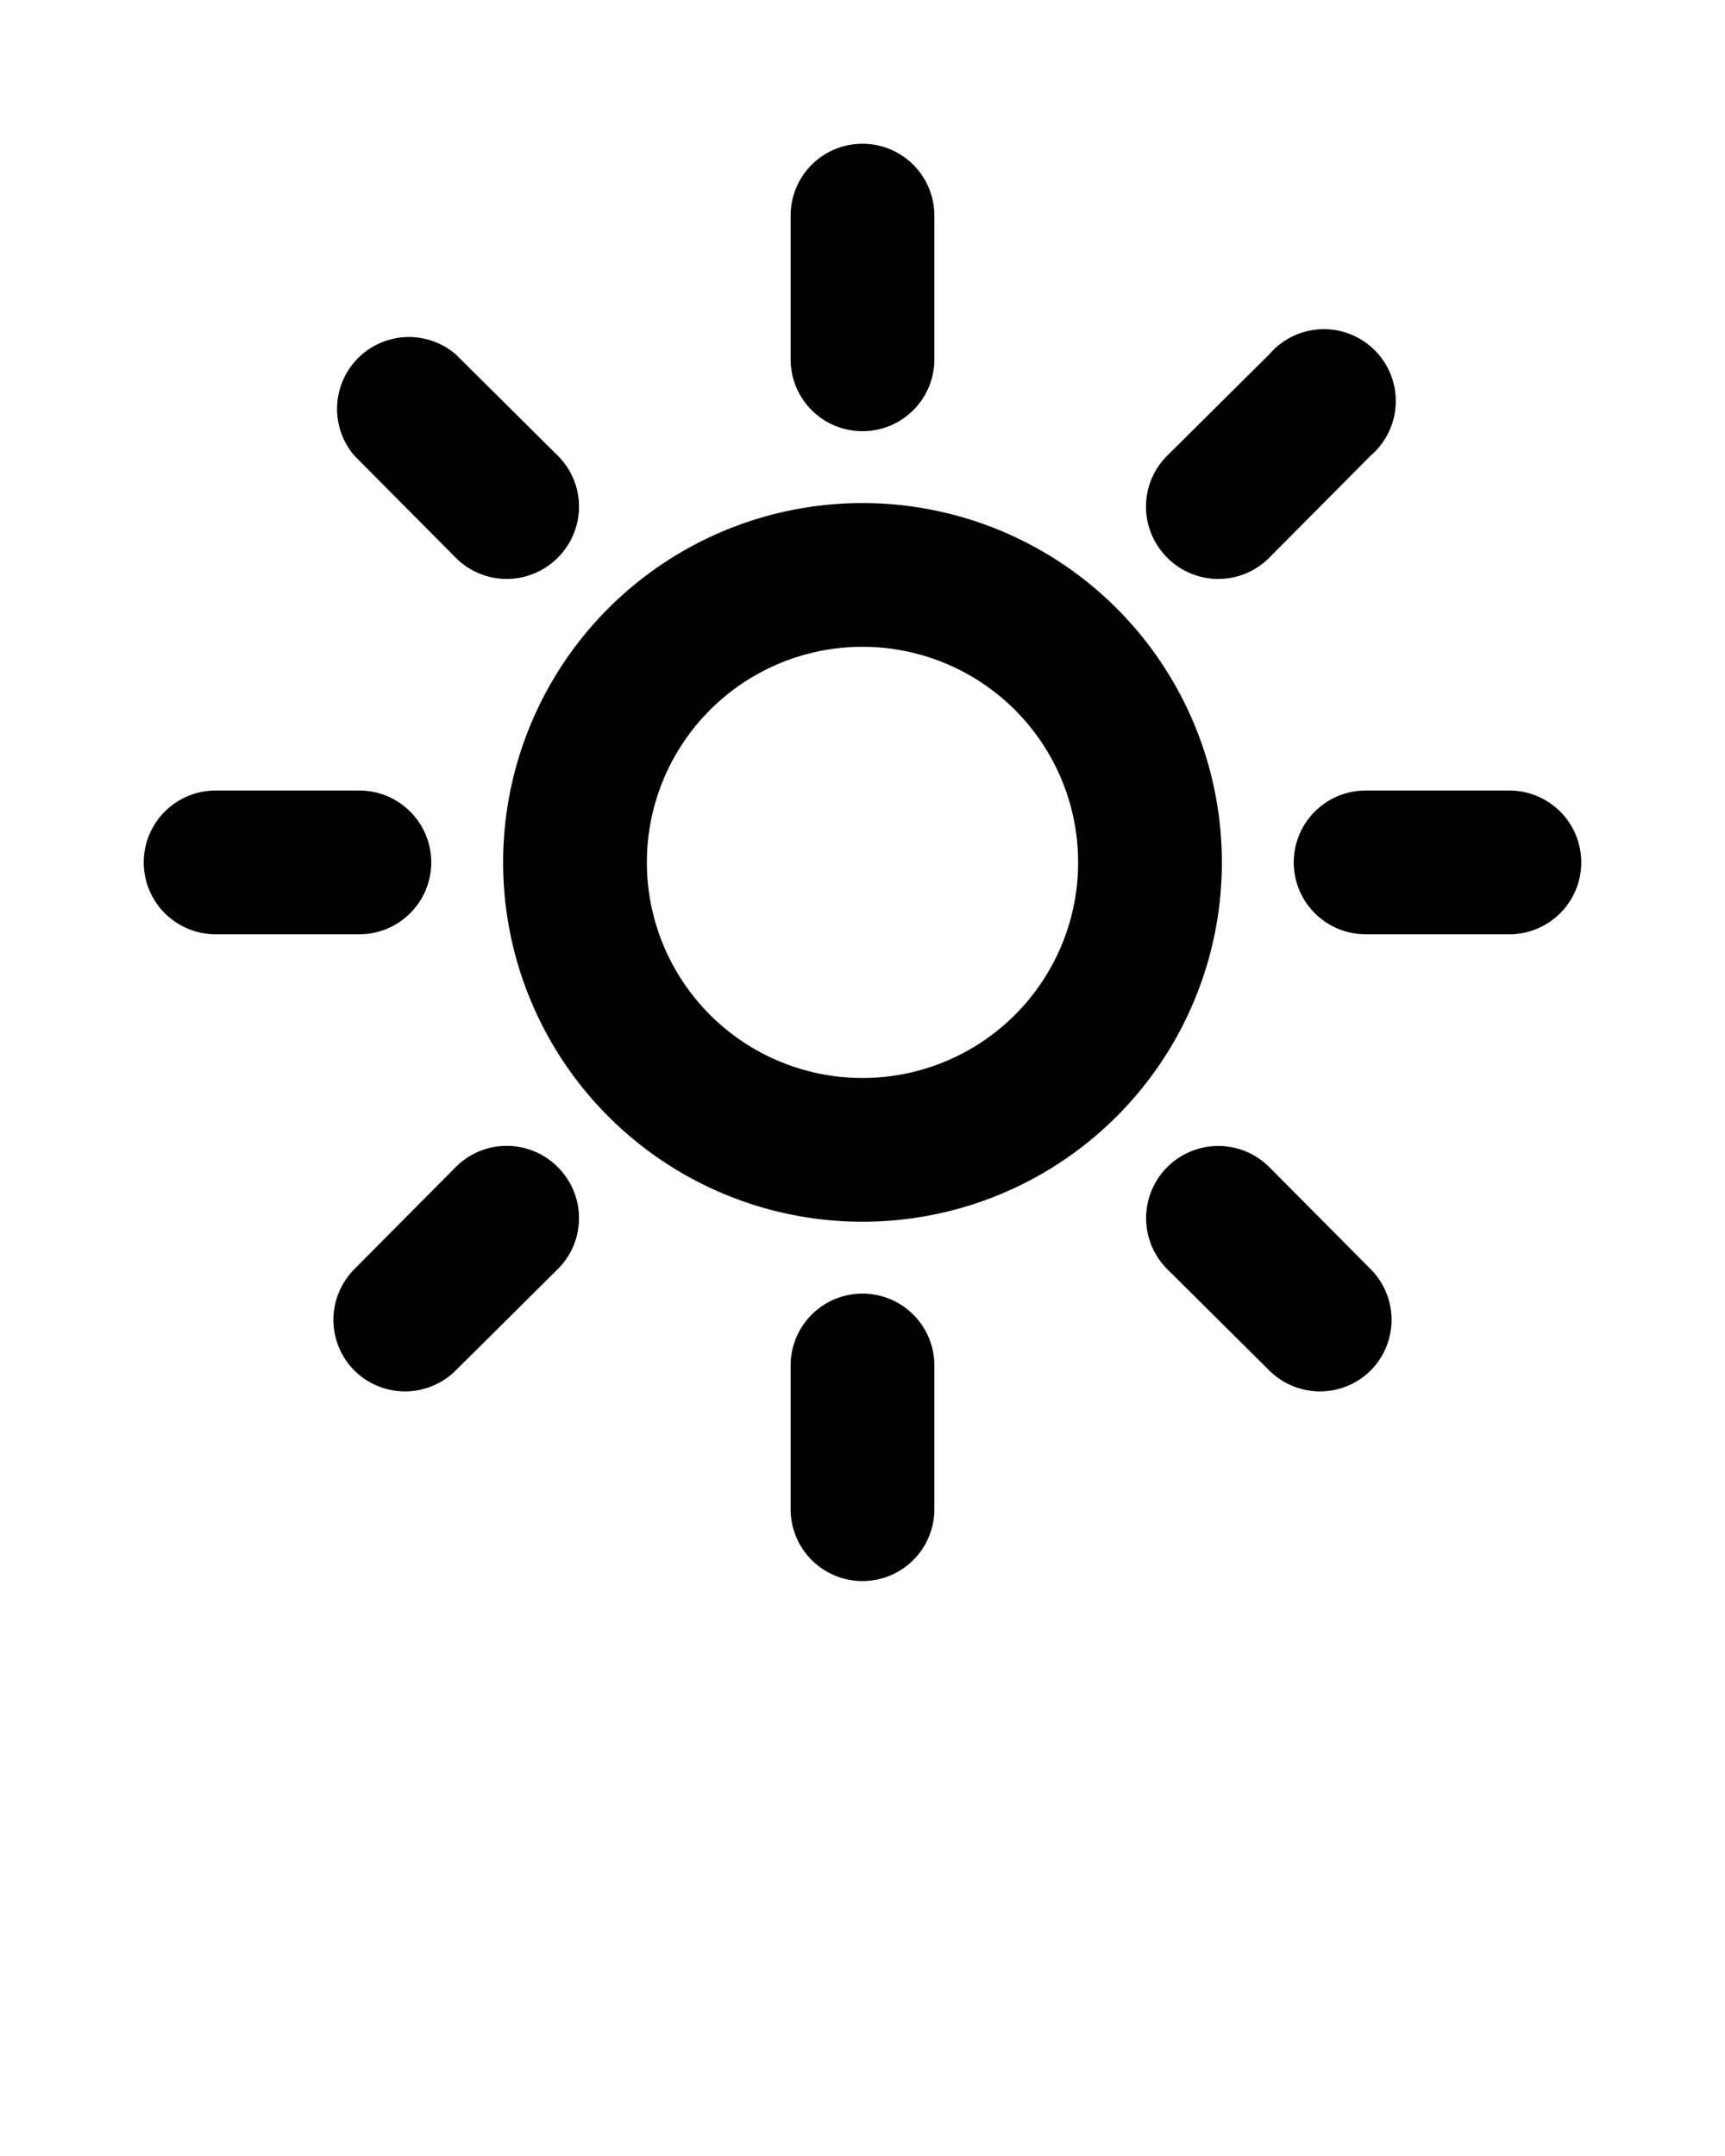 <svg viewBox="0 0 24 30" class="i-sun">
  <path fill="currentColor" d="M12,7a5,5,0,1,0,5,5A5,5,0,0,0,12,7Zm0,8a3,3,0,1,1,3-3A3,3,0,0,1,12,15ZM11,5V3a1,1,0,0,1,2,0V5a1,1,0,0,1-2,0ZM4.93,6.34A1,1,0,0,1,6.34,4.93L7.76,6.34a1,1,0,0,1,0,1.42,1,1,0,0,1-1.42,0ZM5,13H3a1,1,0,0,1,0-2H5a1,1,0,0,1,0,2Zm2.76,3.24a1,1,0,0,1,0,1.42L6.34,19.07a1,1,0,0,1-1.41,0,1,1,0,0,1,0-1.41l1.41-1.42A1,1,0,0,1,7.76,16.24ZM13,19v2a1,1,0,0,1-2,0V19a1,1,0,0,1,2,0Zm6.07-1.34a1,1,0,0,1,0,1.41,1,1,0,0,1-1.41,0l-1.42-1.41a1,1,0,0,1,1.42-1.42ZM22,12a1,1,0,0,1-1,1H19a1,1,0,0,1,0-2h2A1,1,0,0,1,22,12ZM16.24,7.76a1,1,0,0,1,0-1.42l1.42-1.41a1,1,0,1,1,1.41,1.41L17.66,7.76a1,1,0,0,1-1.42,0Z" />
</svg>
